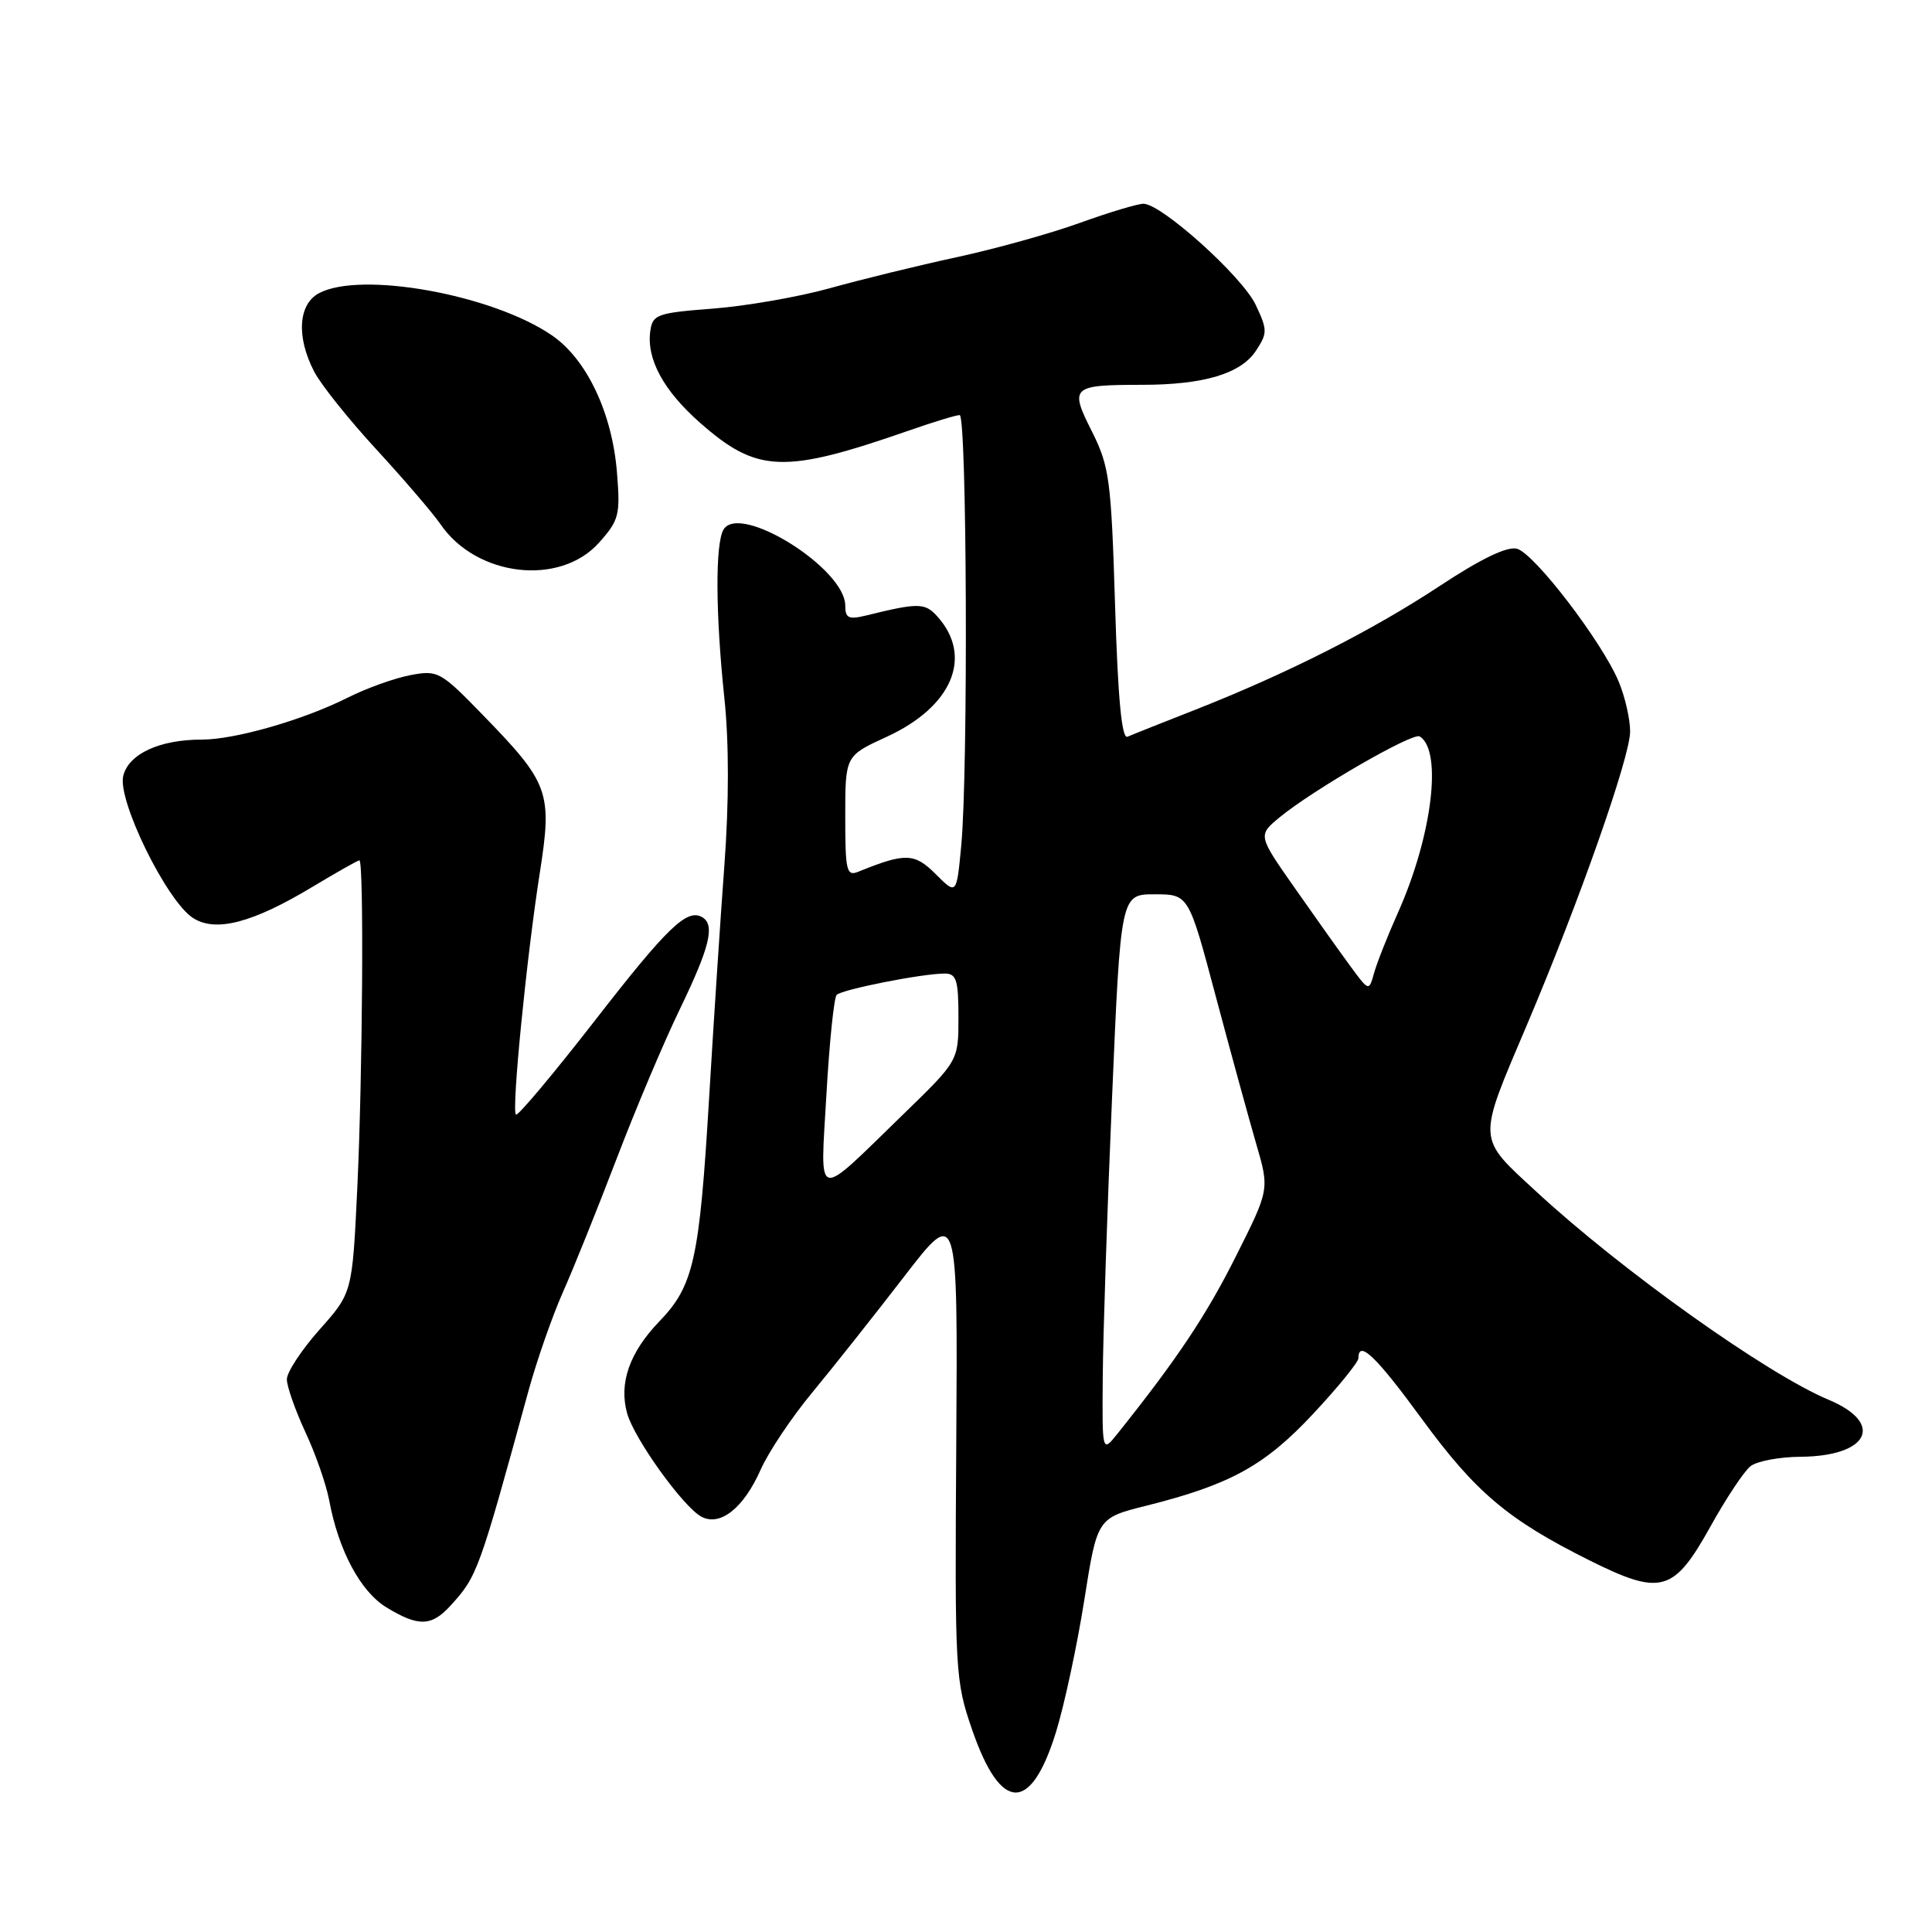 <?xml version="1.0" encoding="UTF-8" standalone="no"?>
<!DOCTYPE svg PUBLIC "-//W3C//DTD SVG 1.1//EN" "http://www.w3.org/Graphics/SVG/1.1/DTD/svg11.dtd" >
<svg xmlns="http://www.w3.org/2000/svg" xmlns:xlink="http://www.w3.org/1999/xlink" version="1.1" viewBox="0 0 256 256">
 <g >
 <path fill="currentColor"
d=" M 139.94 229.46 C 141.04 225.89 142.72 218.05 143.67 212.05 C 145.39 201.14 145.39 201.14 151.91 199.51 C 163.04 196.71 167.57 194.22 174.00 187.34 C 177.30 183.81 180.00 180.49 180.00 179.96 C 180.00 177.48 182.33 179.71 188.37 187.97 C 195.52 197.75 199.80 201.36 210.60 206.75 C 220.11 211.49 221.78 211.02 226.66 202.24 C 228.72 198.53 231.10 194.95 231.95 194.28 C 232.80 193.61 235.78 193.05 238.56 193.03 C 247.61 192.97 249.78 188.61 242.31 185.48 C 234.18 182.09 214.94 168.39 203.66 157.98 C 195.63 150.56 195.68 151.46 202.36 135.72 C 209.27 119.43 216.00 100.29 216.00 96.93 C 216.00 95.28 215.32 92.31 214.49 90.33 C 212.29 85.05 203.30 73.31 201.00 72.71 C 199.69 72.37 196.23 74.04 190.76 77.65 C 181.78 83.58 170.50 89.28 158.29 94.08 C 154.01 95.76 150.01 97.35 149.40 97.62 C 148.64 97.95 148.13 92.63 147.75 80.14 C 147.24 63.54 147.00 61.80 144.68 57.16 C 141.70 51.25 141.97 51.00 151.33 50.99 C 159.52 50.99 164.44 49.51 166.43 46.46 C 167.96 44.14 167.95 43.70 166.38 40.38 C 164.60 36.63 153.90 27.00 151.51 27.00 C 150.74 27.00 146.95 28.14 143.07 29.54 C 139.20 30.94 131.86 32.98 126.77 34.08 C 121.67 35.18 114.12 37.03 110.00 38.18 C 105.88 39.33 98.90 40.55 94.50 40.89 C 87.08 41.46 86.48 41.67 86.17 43.84 C 85.64 47.56 87.91 51.75 92.76 56.02 C 100.33 62.69 103.85 62.82 120.41 57.06 C 123.66 55.92 126.69 55.00 127.16 55.00 C 128.12 55.00 128.30 102.19 127.37 112.05 C 126.75 118.59 126.75 118.59 123.99 115.83 C 121.17 113.01 119.97 112.98 113.75 115.50 C 112.17 116.15 112.00 115.44 112.00 108.18 C 112.00 100.15 112.00 100.15 117.47 97.64 C 126.19 93.65 128.99 86.99 124.19 81.67 C 122.56 79.86 121.69 79.85 114.75 81.56 C 112.44 82.12 112.00 81.91 112.00 80.24 C 112.00 75.35 98.11 66.64 95.89 70.14 C 94.76 71.93 94.80 81.30 95.99 92.58 C 96.60 98.36 96.60 106.35 95.99 114.58 C 95.46 121.69 94.55 135.60 93.96 145.50 C 92.68 166.94 91.91 170.38 87.37 175.09 C 83.41 179.20 81.98 183.28 83.10 187.28 C 84.05 190.67 90.53 199.68 92.94 200.97 C 95.43 202.30 98.54 199.83 100.80 194.72 C 101.83 192.40 104.90 187.80 107.64 184.50 C 110.37 181.20 115.82 174.32 119.76 169.21 C 126.91 159.92 126.91 159.92 126.71 191.21 C 126.51 221.65 126.56 222.68 128.83 229.25 C 132.62 240.20 136.60 240.28 139.94 229.46 Z  M 59.70 212.75 C 63.25 208.85 63.45 208.30 70.04 184.24 C 71.14 180.25 73.18 174.40 74.58 171.24 C 75.99 168.08 79.18 160.14 81.69 153.58 C 84.19 147.03 87.98 138.05 90.12 133.64 C 94.03 125.54 94.76 122.59 93.09 121.56 C 91.07 120.31 88.46 122.82 78.85 135.20 C 73.32 142.31 68.60 147.94 68.36 147.69 C 67.77 147.10 69.78 126.79 71.53 115.63 C 73.20 104.96 72.78 103.79 63.98 94.74 C 58.38 88.97 58.01 88.77 54.38 89.46 C 52.31 89.85 48.56 91.19 46.06 92.45 C 40.19 95.40 31.14 98.00 26.75 98.00 C 21.14 98.00 17.07 99.88 16.33 102.80 C 15.53 106.01 22.05 119.33 25.55 121.62 C 28.54 123.58 33.44 122.31 41.39 117.52 C 44.61 115.59 47.41 114.00 47.62 114.00 C 48.24 114.00 48.05 142.59 47.34 157.49 C 46.68 171.30 46.68 171.30 42.34 176.18 C 39.95 178.87 38.00 181.84 38.01 182.78 C 38.02 183.73 39.12 186.86 40.46 189.75 C 41.81 192.64 43.22 196.69 43.61 198.75 C 44.84 205.42 47.76 210.89 51.21 212.99 C 55.44 215.57 57.18 215.52 59.70 212.75 Z  M 79.37 71.91 C 82.03 68.93 82.21 68.24 81.75 62.59 C 81.11 54.69 77.73 47.57 73.11 44.42 C 65.21 39.02 47.78 35.88 42.25 38.86 C 39.52 40.33 39.25 44.65 41.62 49.22 C 42.50 50.94 46.22 55.59 49.87 59.55 C 53.51 63.51 57.34 67.97 58.38 69.48 C 63.15 76.43 74.19 77.71 79.37 71.91 Z  M 146.12 182.50 C 146.16 177.00 146.71 160.35 147.35 145.50 C 148.50 118.50 148.50 118.50 153.00 118.50 C 157.50 118.50 157.50 118.50 161.09 132.00 C 163.07 139.43 165.48 148.22 166.45 151.55 C 168.22 157.61 168.22 157.61 163.72 166.55 C 159.80 174.36 155.93 180.14 148.05 190.00 C 146.04 192.50 146.04 192.50 146.12 182.50 Z  M 109.51 144.96 C 109.90 138.10 110.51 132.20 110.86 131.83 C 111.55 131.11 122.21 129.00 125.18 129.00 C 126.73 129.00 127.00 129.86 127.00 134.78 C 127.00 140.55 127.00 140.55 119.75 147.59 C 107.80 159.19 108.69 159.41 109.51 144.96 Z  M 178.87 127.94 C 177.48 126.05 174.17 121.39 171.51 117.59 C 166.67 110.68 166.67 110.68 169.58 108.28 C 174.01 104.64 187.21 97.01 188.12 97.58 C 191.17 99.46 189.76 110.83 185.22 120.97 C 183.86 124.01 182.44 127.60 182.07 128.94 C 181.39 131.38 181.39 131.38 178.87 127.94 Z "/>
</g>
</svg>